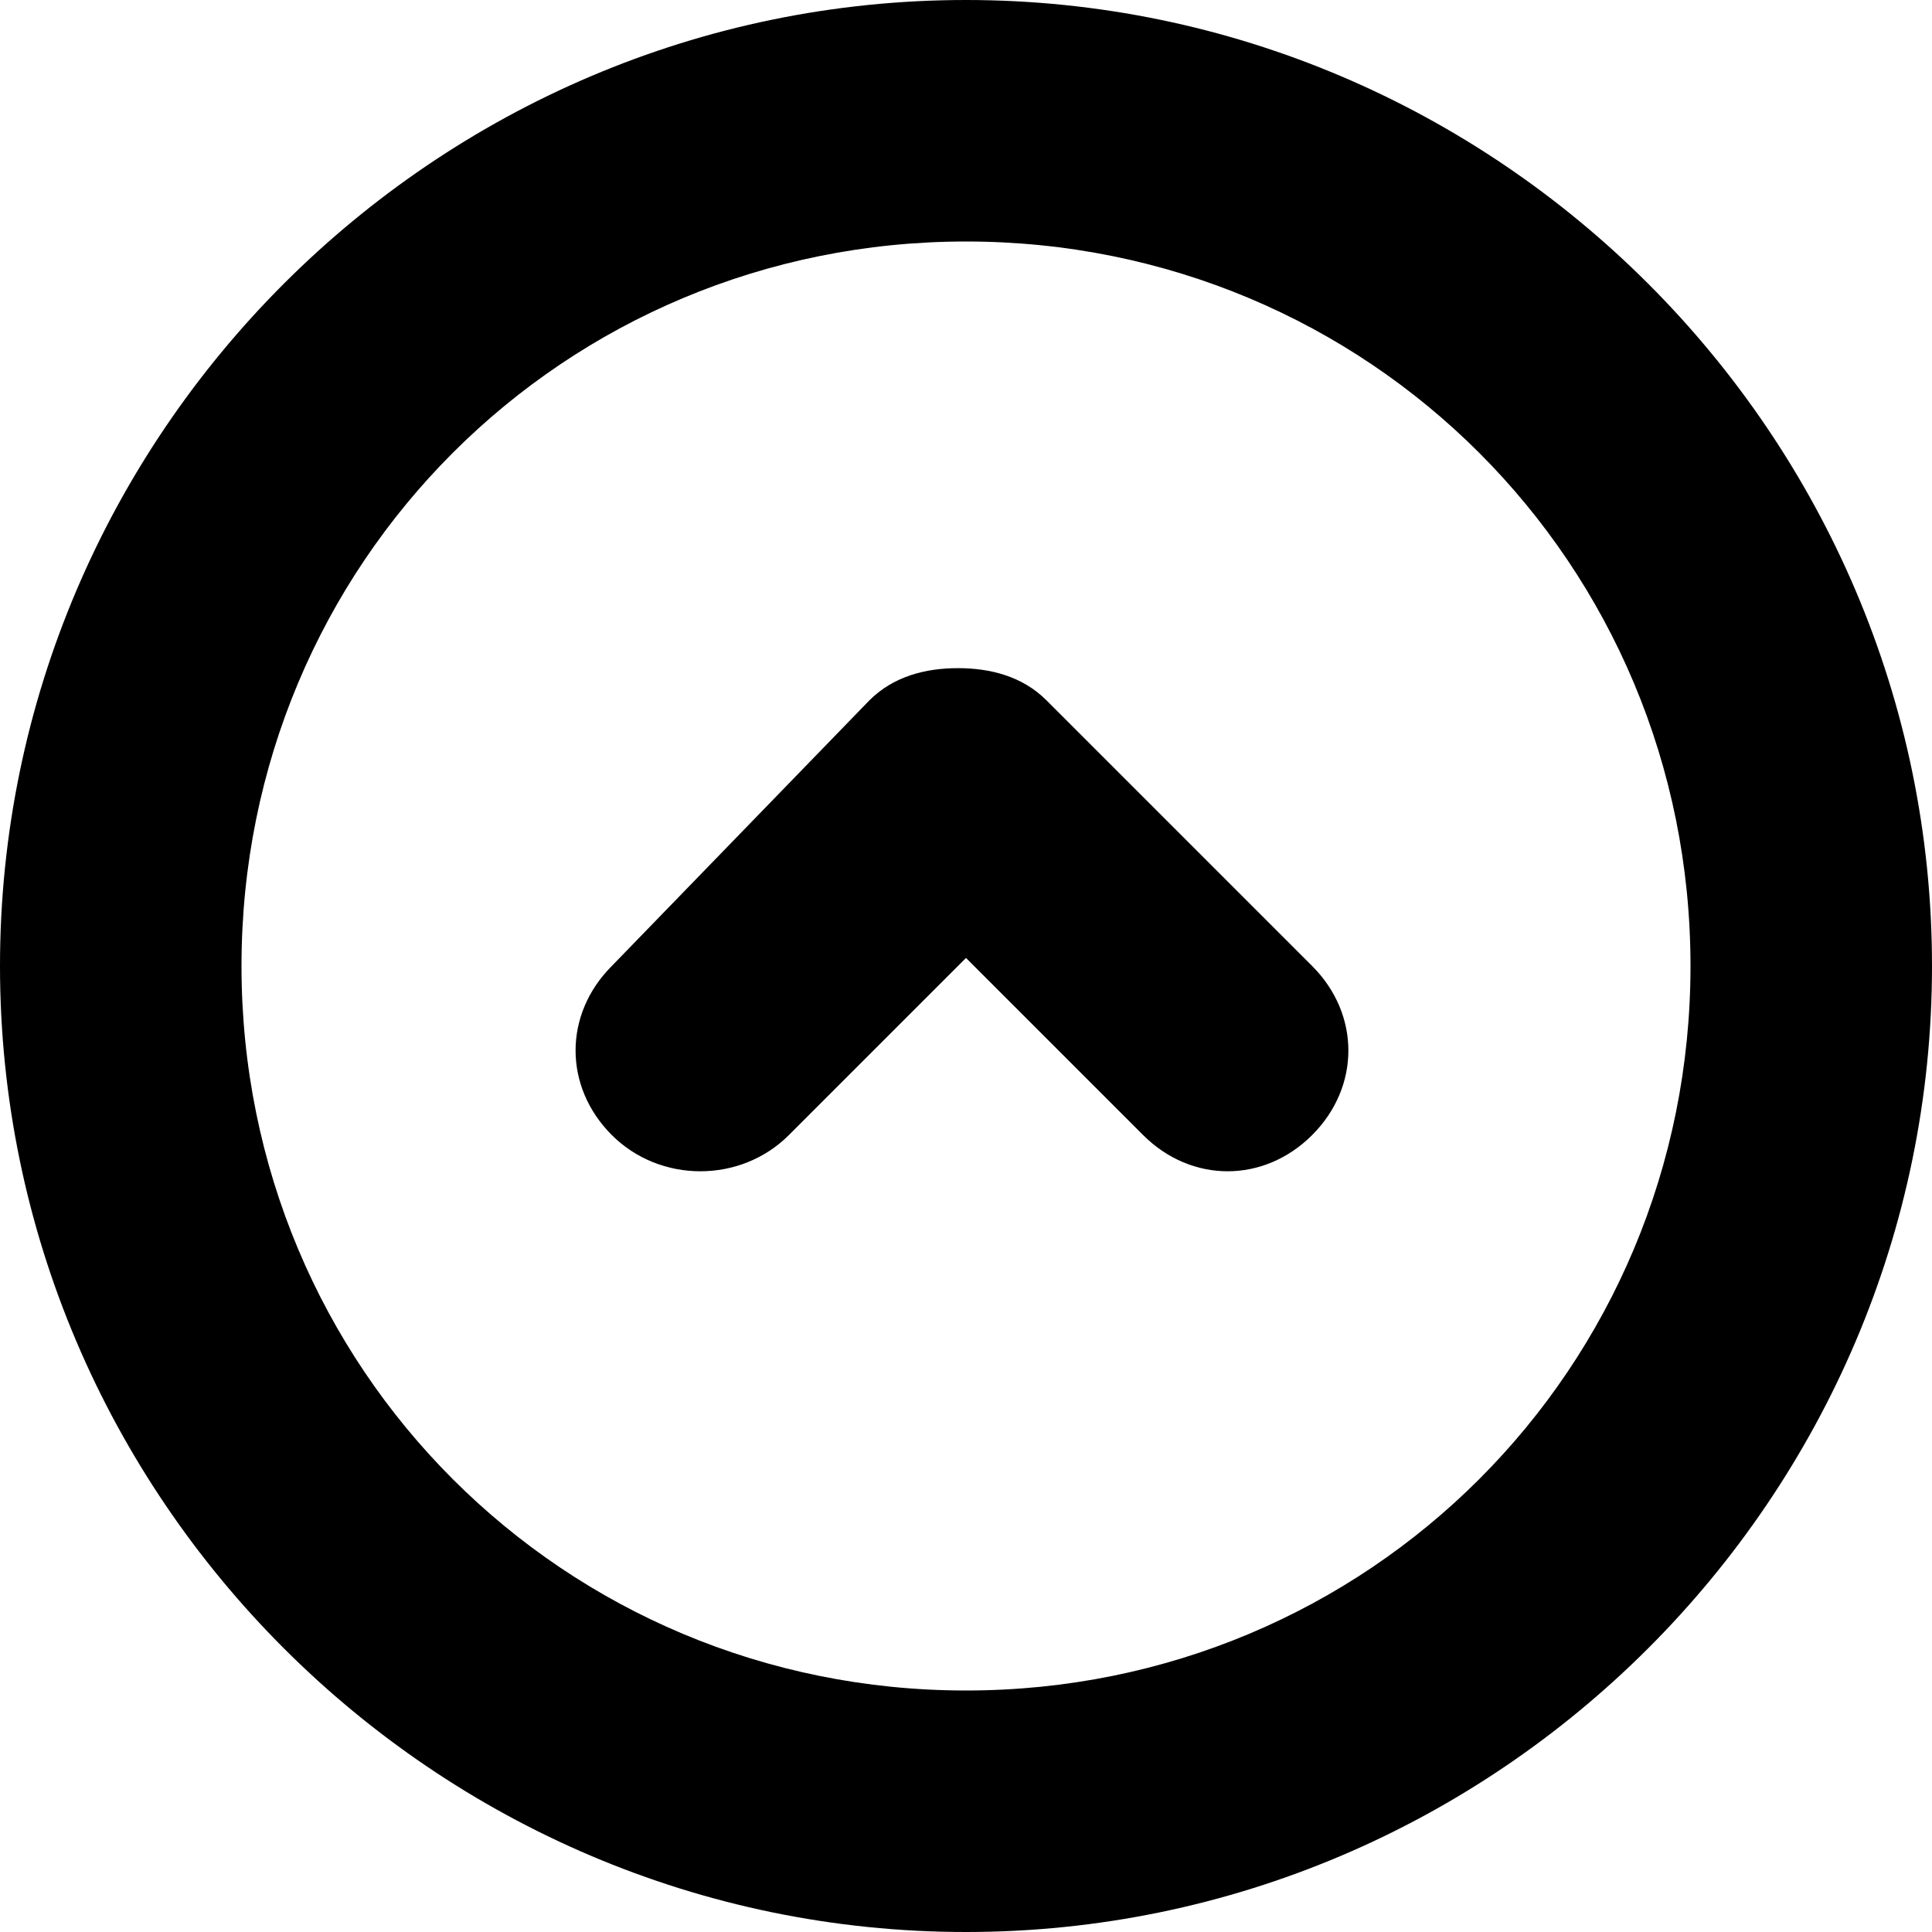 <?xml version="1.0" encoding="utf-8"?>
<!-- Generator: Adobe Illustrator 19.2.1, SVG Export Plug-In . SVG Version: 6.00 Build 0)  -->
<svg version="1.1" id="Layer_1" xmlns="http://www.w3.org/2000/svg" xmlns:xlink="http://www.w3.org/1999/xlink" x="0px" y="0px"
	 viewBox="0 0 24 24" style="enable-background:new 0 0 24 24;" xml:space="preserve">
<g>
	<path d="M9.8,14.1l2.2-2.2l2.2,2.2c0.6,0.6,1.5,0.6,2.1,0c0.6-0.6,0.6-1.5,0-2.1l-3.3-3.3c-0.3-0.3-0.7-0.4-1.1-0.4
		s-0.8,0.1-1.1,0.4L7.6,12c-0.6,0.6-0.6,1.5,0,2.1S9.2,14.7,9.8,14.1z"/>
	<path d="M12,24c6.6,0,12-5.4,12-12S18.6,0,12,0S0,5.4,0,12C0,18.6,5.4,24,12,24z M12,3c5,0,9,4,9,9s-4,9-9,9s-9-4-9-9S7,3,12,3z"/>
</g>
</svg>
